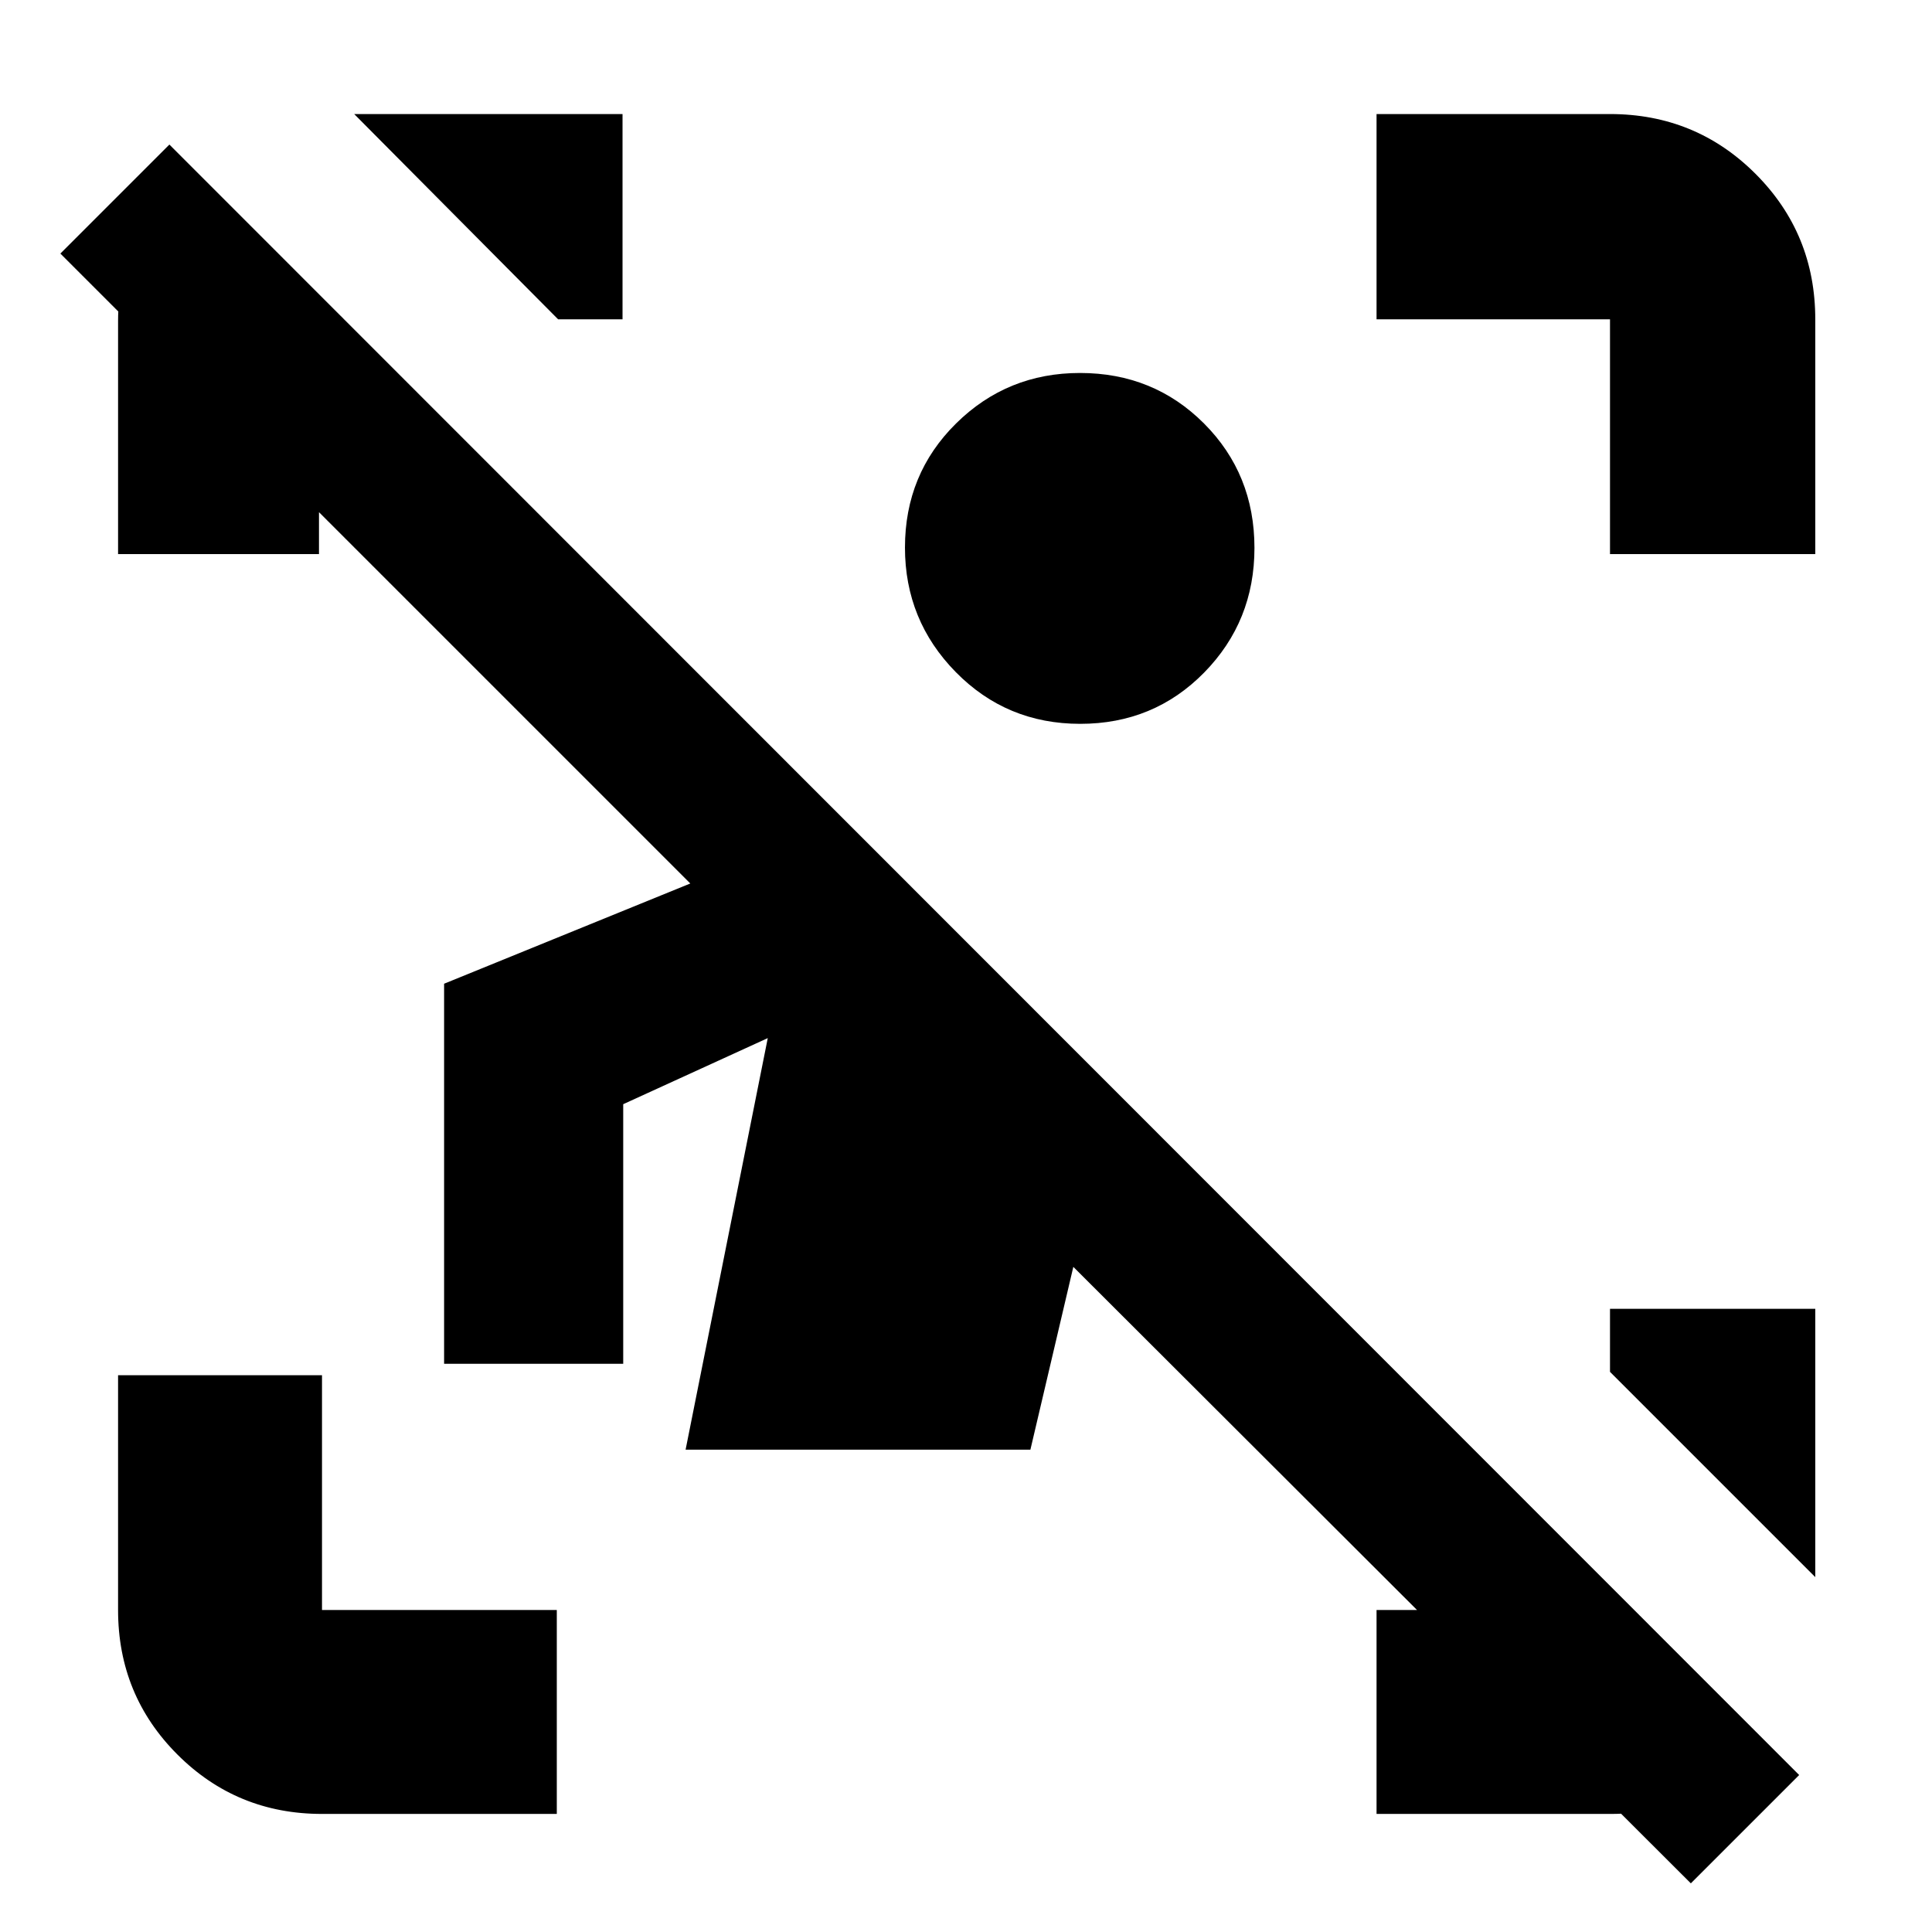 <svg xmlns="http://www.w3.org/2000/svg" height="40" viewBox="0 -960 960 960" width="40"><path d="M840.17-24.17 533.33-330.5 512-239.67H340.67l40.83-204.5-71.83 32.84v129h-89v-188.86L343-521 30-834l54.17-54.17L894-78l-53.83 53.83ZM160-58.67q-42.33 0-71.83-29.5T58.67-160v-116.67H160V-160h116.67v101.33H160Zm640-626v-116.66H684v-102h116q42.6 0 72.3 29.7 29.7 29.7 29.7 72.3v116.66H800Zm-741.33 0v-116q0-20.7 8.87-38.76 8.87-18.05 31.96-32.24l71 69.84h-12v117.16H58.67ZM684-58.67V-160h127.33l71 71.95q-22.12 14.03-41.59 21.71-19.48 7.67-40.07 7.67H684ZM277.33-801.33 176-903.33h133.33v102h-32Zm624.67 625-102-102v-31.34h102v133.34Zm-365.25-424q-36.58 0-61.83-25.71-25.25-25.7-25.25-61.88 0-36.58 25.39-61.66 25.4-25.09 61.58-25.09 36.58 0 61.64 25.11 25.05 25.11 25.05 61.84 0 36.45-25 61.92t-61.58 25.47Z"/></svg>